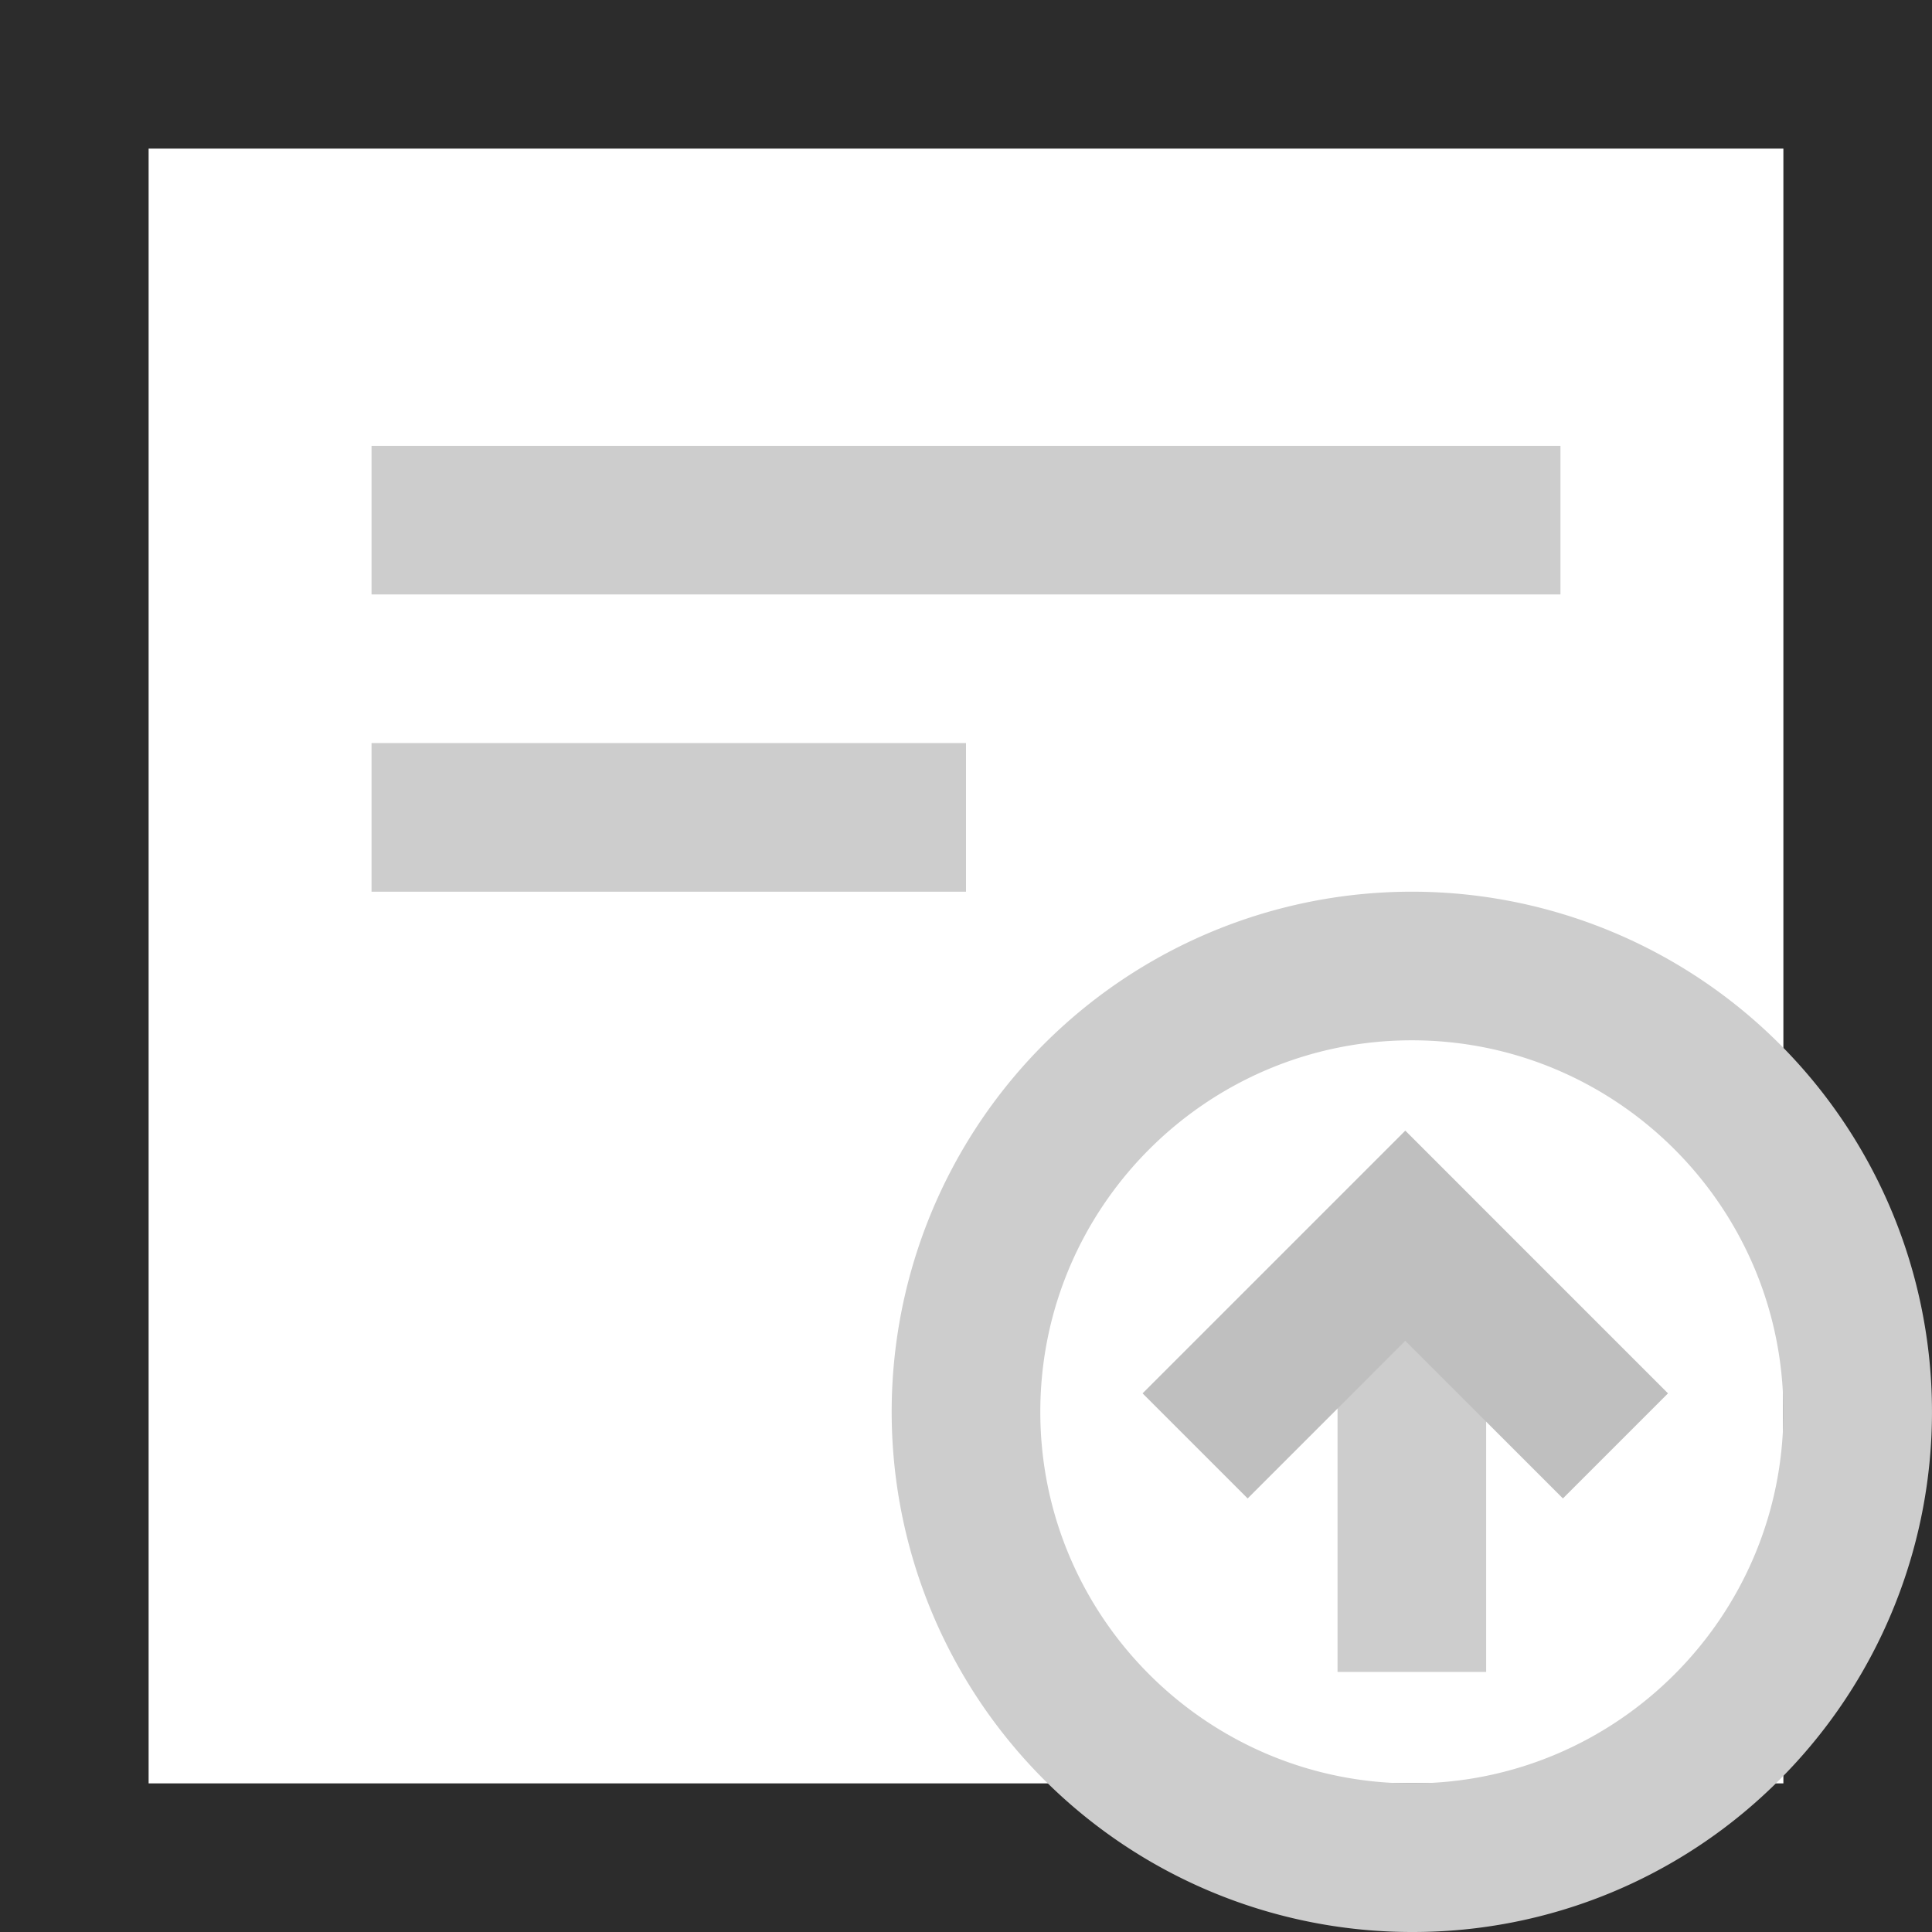 <?xml version="1.0" standalone="no"?><!DOCTYPE svg PUBLIC "-//W3C//DTD SVG 1.1//EN" "http://www.w3.org/Graphics/SVG/1.1/DTD/svg11.dtd"><svg t="1616568518004" class="icon" viewBox="0 0 1024 1024" version="1.1" xmlns="http://www.w3.org/2000/svg" p-id="19448" xmlns:xlink="http://www.w3.org/1999/xlink" width="200" height="200"><defs><style type="text/css"></style></defs><path d="M1023.999 1023.999H0V0h1023.999zM78.769 945.23h866.461V78.769H78.769z" fill="#2c2c2c" p-id="19449" data-spm-anchor-id="a313x.7781069.0.i36" class="selected"></path><path d="M196.923 236.307h630.153v78.769H196.923zM196.923 393.846h315.077v78.769H196.923z" fill="#cdcdcd" p-id="19450"></path><path d="M748.307 1023.999a275.692 275.692 0 1 1 194.941-80.751A273.883 273.883 0 0 1 748.307 1023.999z m0-472.615c-108.578 0-196.923 88.345-196.923 196.923s88.345 196.923 196.923 196.923 196.923-88.345 196.923-196.923-88.345-196.923-196.923-196.923z" fill="#cdcdcd" p-id="19451" data-spm-anchor-id="a313x.7781069.0.i37" class=""></path><path d="M708.922 689.23h78.769v196.923h-78.769z" fill="#cdcdcd" p-id="19452"></path><path d="M661.279 794.202l-55.692-55.692L744.836 599.261l139.237 139.249-55.692 55.692-83.545-83.545-83.557 83.545z" fill="#bfbfbf" p-id="19453" data-spm-anchor-id="a313x.7781069.0.i34" class=""></path></svg>